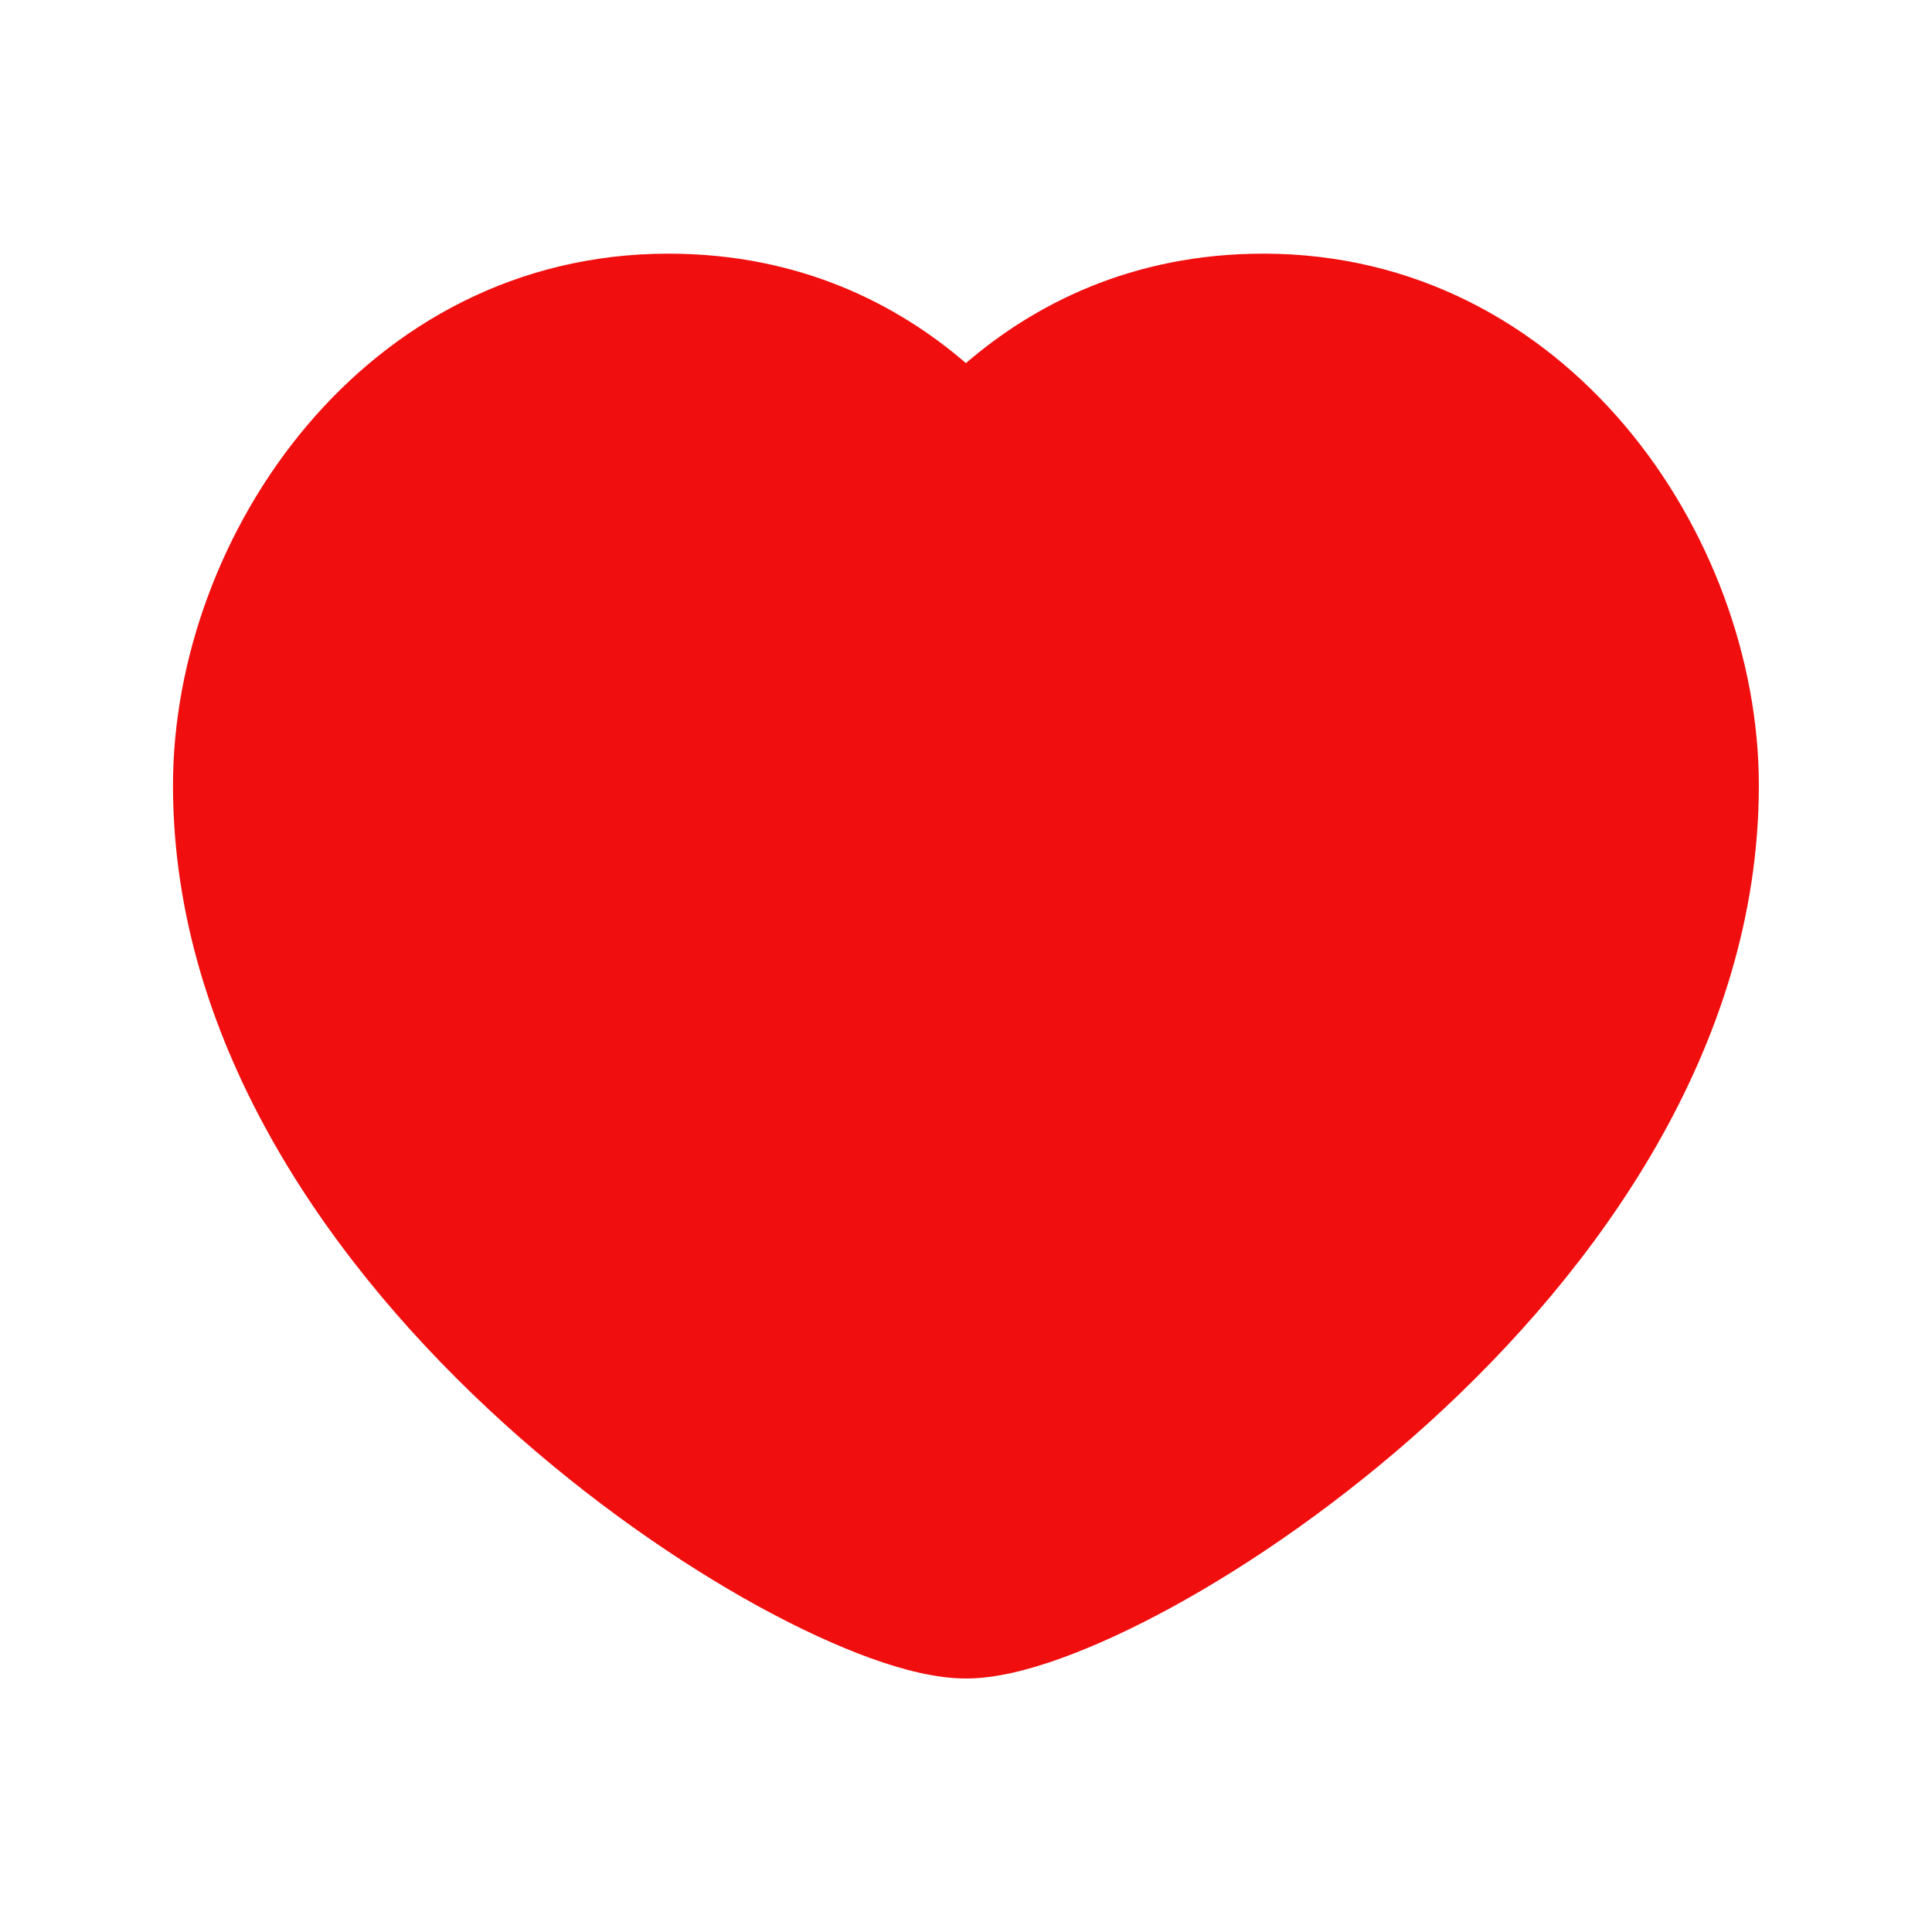 <svg width="24" height="24" viewBox="0 0 24 24" fill="none" xmlns="http://www.w3.org/2000/svg">
<path fill-rule="evenodd" clip-rule="evenodd" d="M2.149 9.756C2.149 6.646 4.535 3.151 8.303 3.151C9.948 3.151 11.163 3.79 11.999 4.511C12.836 3.79 14.051 3.151 15.695 3.151C19.463 3.151 21.849 6.646 21.849 9.756C21.849 13.008 19.838 15.781 17.737 17.684C16.673 18.647 15.549 19.423 14.564 19.962C14.071 20.231 13.603 20.447 13.185 20.598C12.785 20.743 12.368 20.851 11.999 20.851C11.631 20.851 11.214 20.743 10.813 20.598C10.396 20.447 9.928 20.231 9.435 19.962C8.45 19.423 7.326 18.647 6.262 17.684C4.161 15.781 2.149 13.008 2.149 9.756Z" fill="#F10E0E"/>
</svg>
